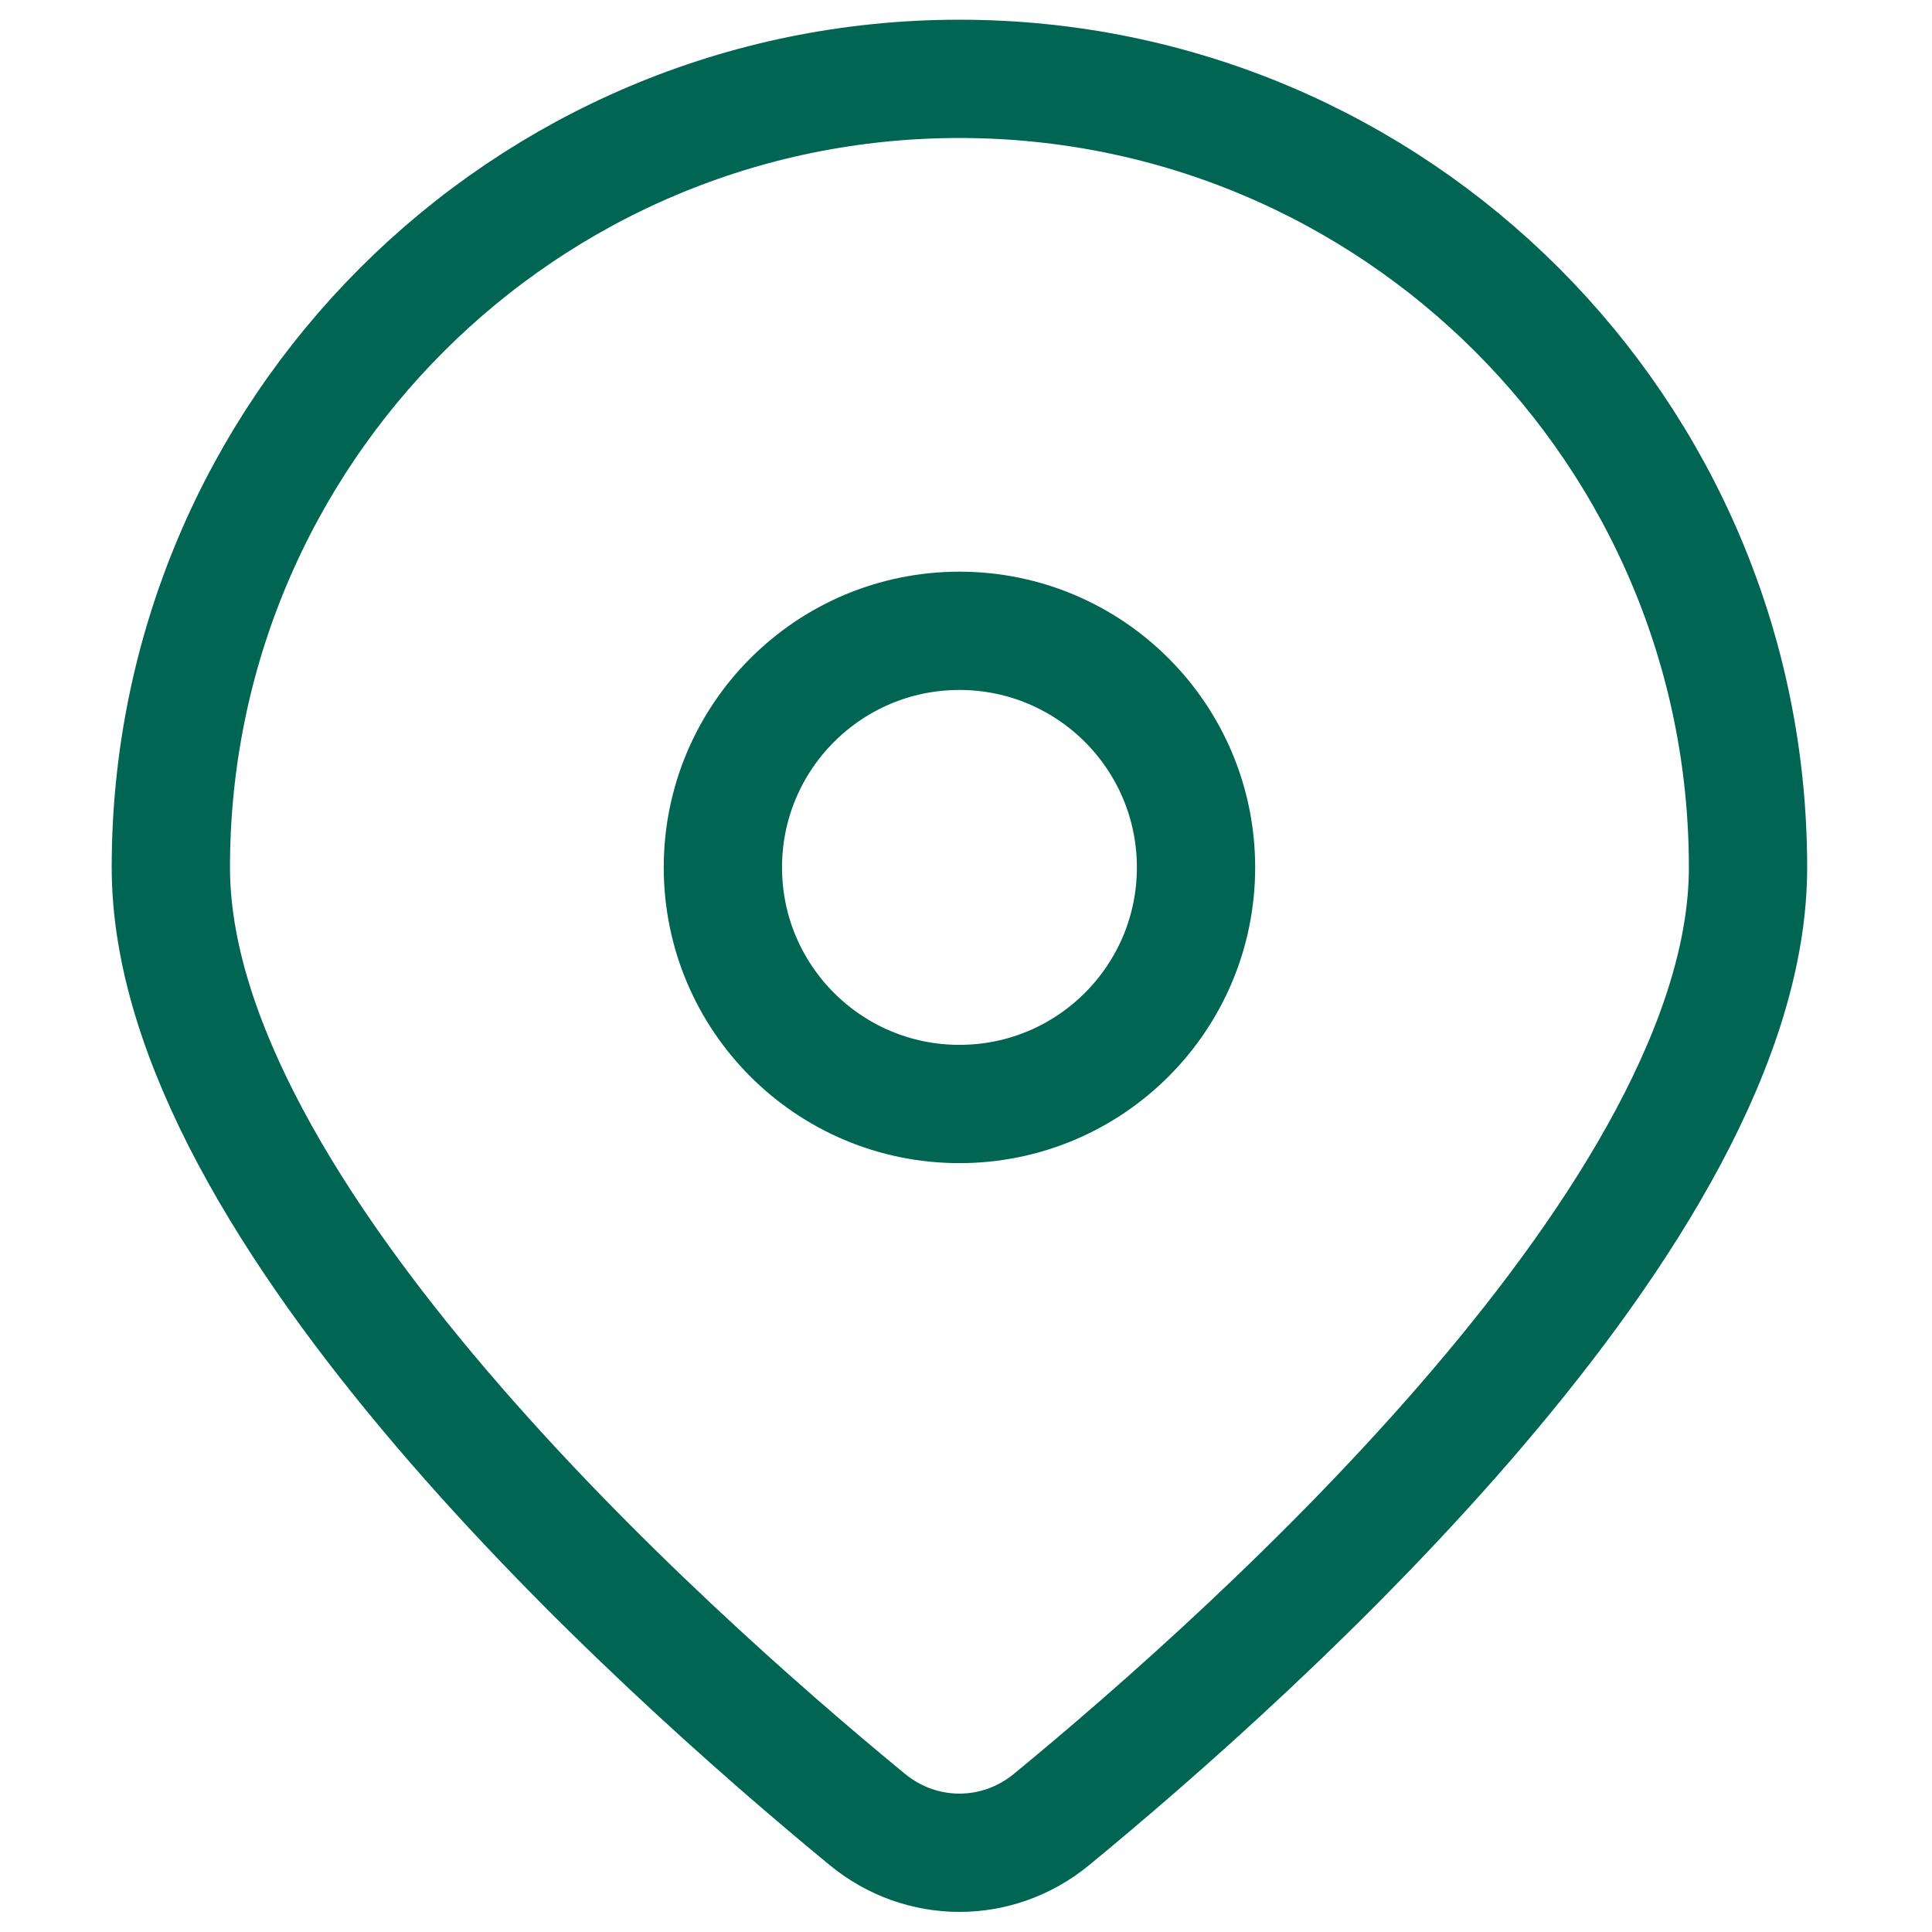 <svg width="49" height="49" viewBox="0 0 49 49" fill="none" xmlns="http://www.w3.org/2000/svg">
<path d="M44.334 22C44.334 30.692 31.949 41.804 26.671 46.145C25.301 47.272 23.366 47.272 21.996 46.145C16.718 41.804 4.333 30.692 4.333 22C4.333 10.954 13.288 2 24.334 2C35.379 2 44.334 10.954 44.334 22Z" stroke="#016553" stroke-width="3"/>
<path d="M30.334 22C30.334 25.313 27.647 28 24.334 28C21.02 28 18.334 25.313 18.334 22C18.334 18.686 21.02 15.999 24.334 15.999C27.647 15.999 30.334 18.686 30.334 22Z" stroke="#016553" stroke-width="3"/>
</svg>
